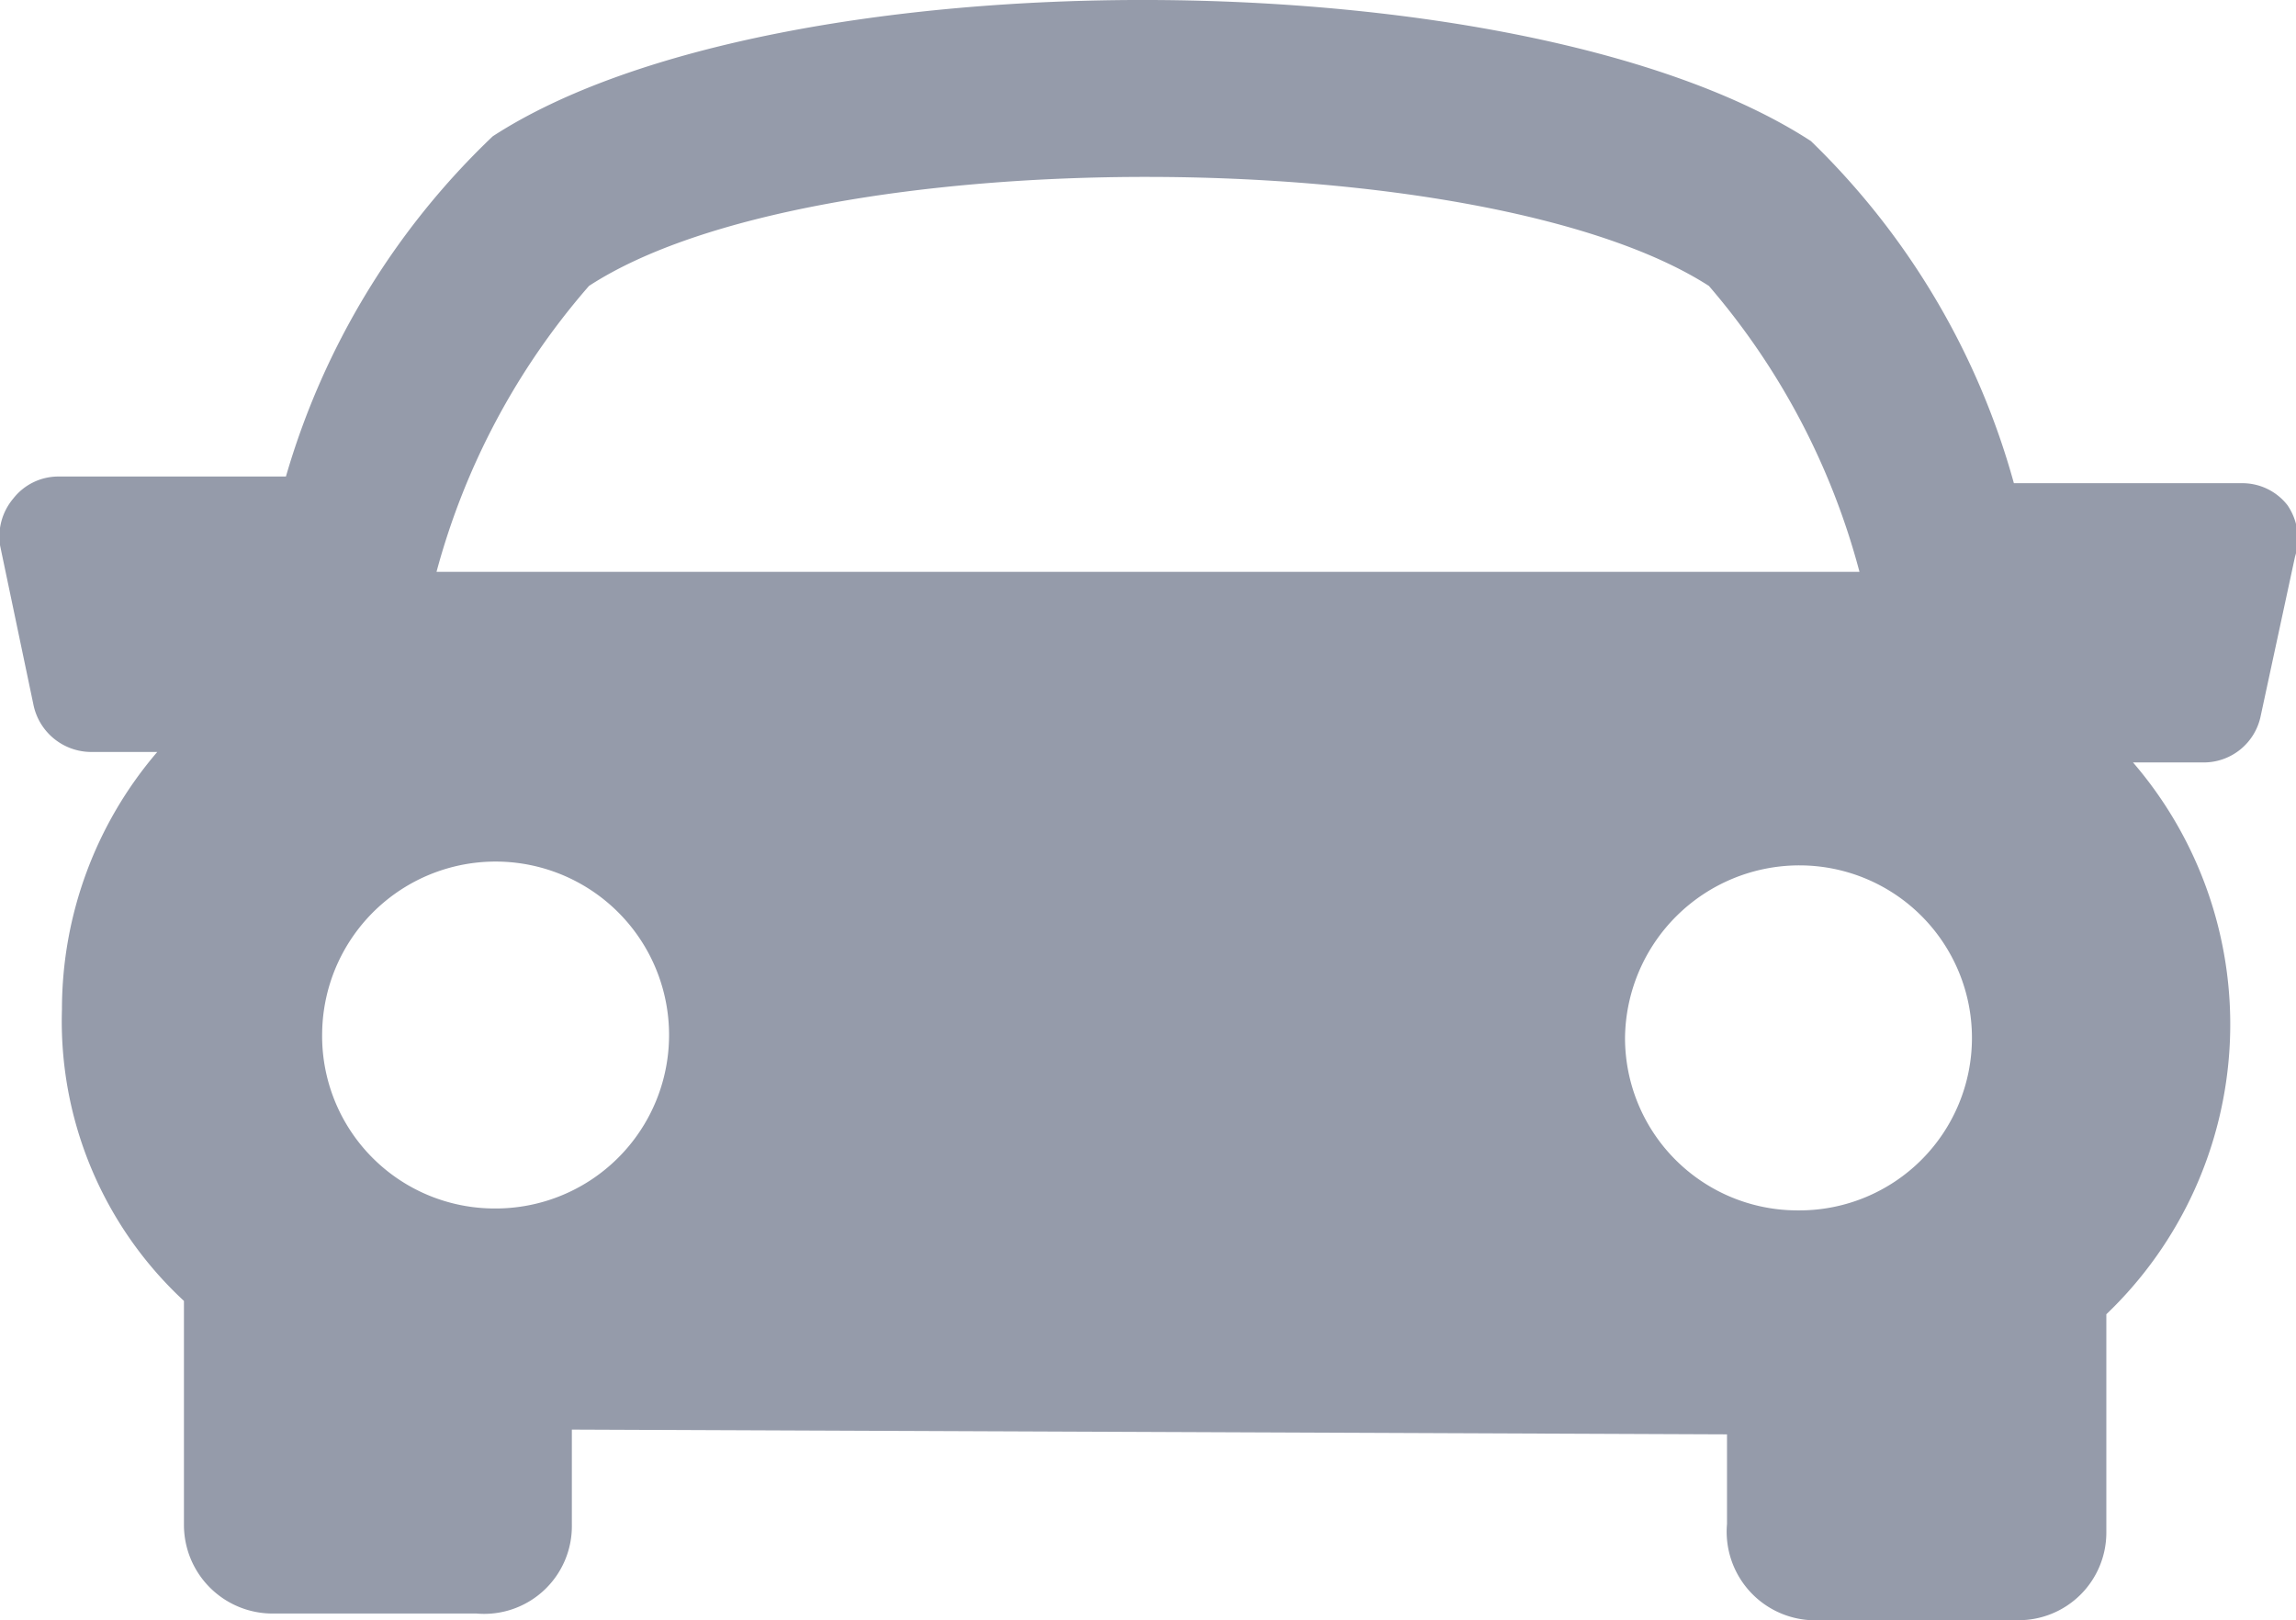 <svg xmlns="http://www.w3.org/2000/svg" viewBox="0 0 24.09 17"><defs><style>.cls-1{fill:#959baa;}</style></defs><title>car</title><g id="Слой_2" data-name="Слой 2"><g id="Слой_1-2" data-name="Слой 1"><path class="cls-1" d="M24,5.3a.6.6,0,0,0-.48-.23H21.13A7.93,7.93,0,0,0,19,1.48C16-.47,8.14-.5,5.17,1.43A8,8,0,0,0,3,5H.62a.6.6,0,0,0-.48.23A.62.62,0,0,0,0,5.72L.35,7.39a.62.62,0,0,0,.61.5h.69a4.15,4.15,0,0,0-1,2.7,4,4,0,0,0,1.28,3.06l0,0V16a.93.93,0,0,0,.92.93H5A.92.92,0,0,0,6,16v-1l12.12.05v.94A.93.93,0,0,0,19,17h2.17a.92.92,0,0,0,.93-.91v-2.3A4.21,4.21,0,0,0,22.38,8h.74a.61.61,0,0,0,.6-.49l.36-1.67A.62.62,0,0,0,24,5.3ZM6.18,3c2.36-1.54,9.4-1.51,11.75,0a7.56,7.56,0,0,1,1.58,3L4.58,6A7.54,7.54,0,0,1,6.18,3Zm-2.8,7.87a1.82,1.82,0,1,1,1.81,1.81A1.81,1.81,0,0,1,3.38,10.84ZM18.87,12.7a1.81,1.81,0,0,1-1.82-1.81,1.83,1.83,0,0,1,1.83-1.81,1.81,1.81,0,1,1,0,3.62Z"/></g></g></svg>